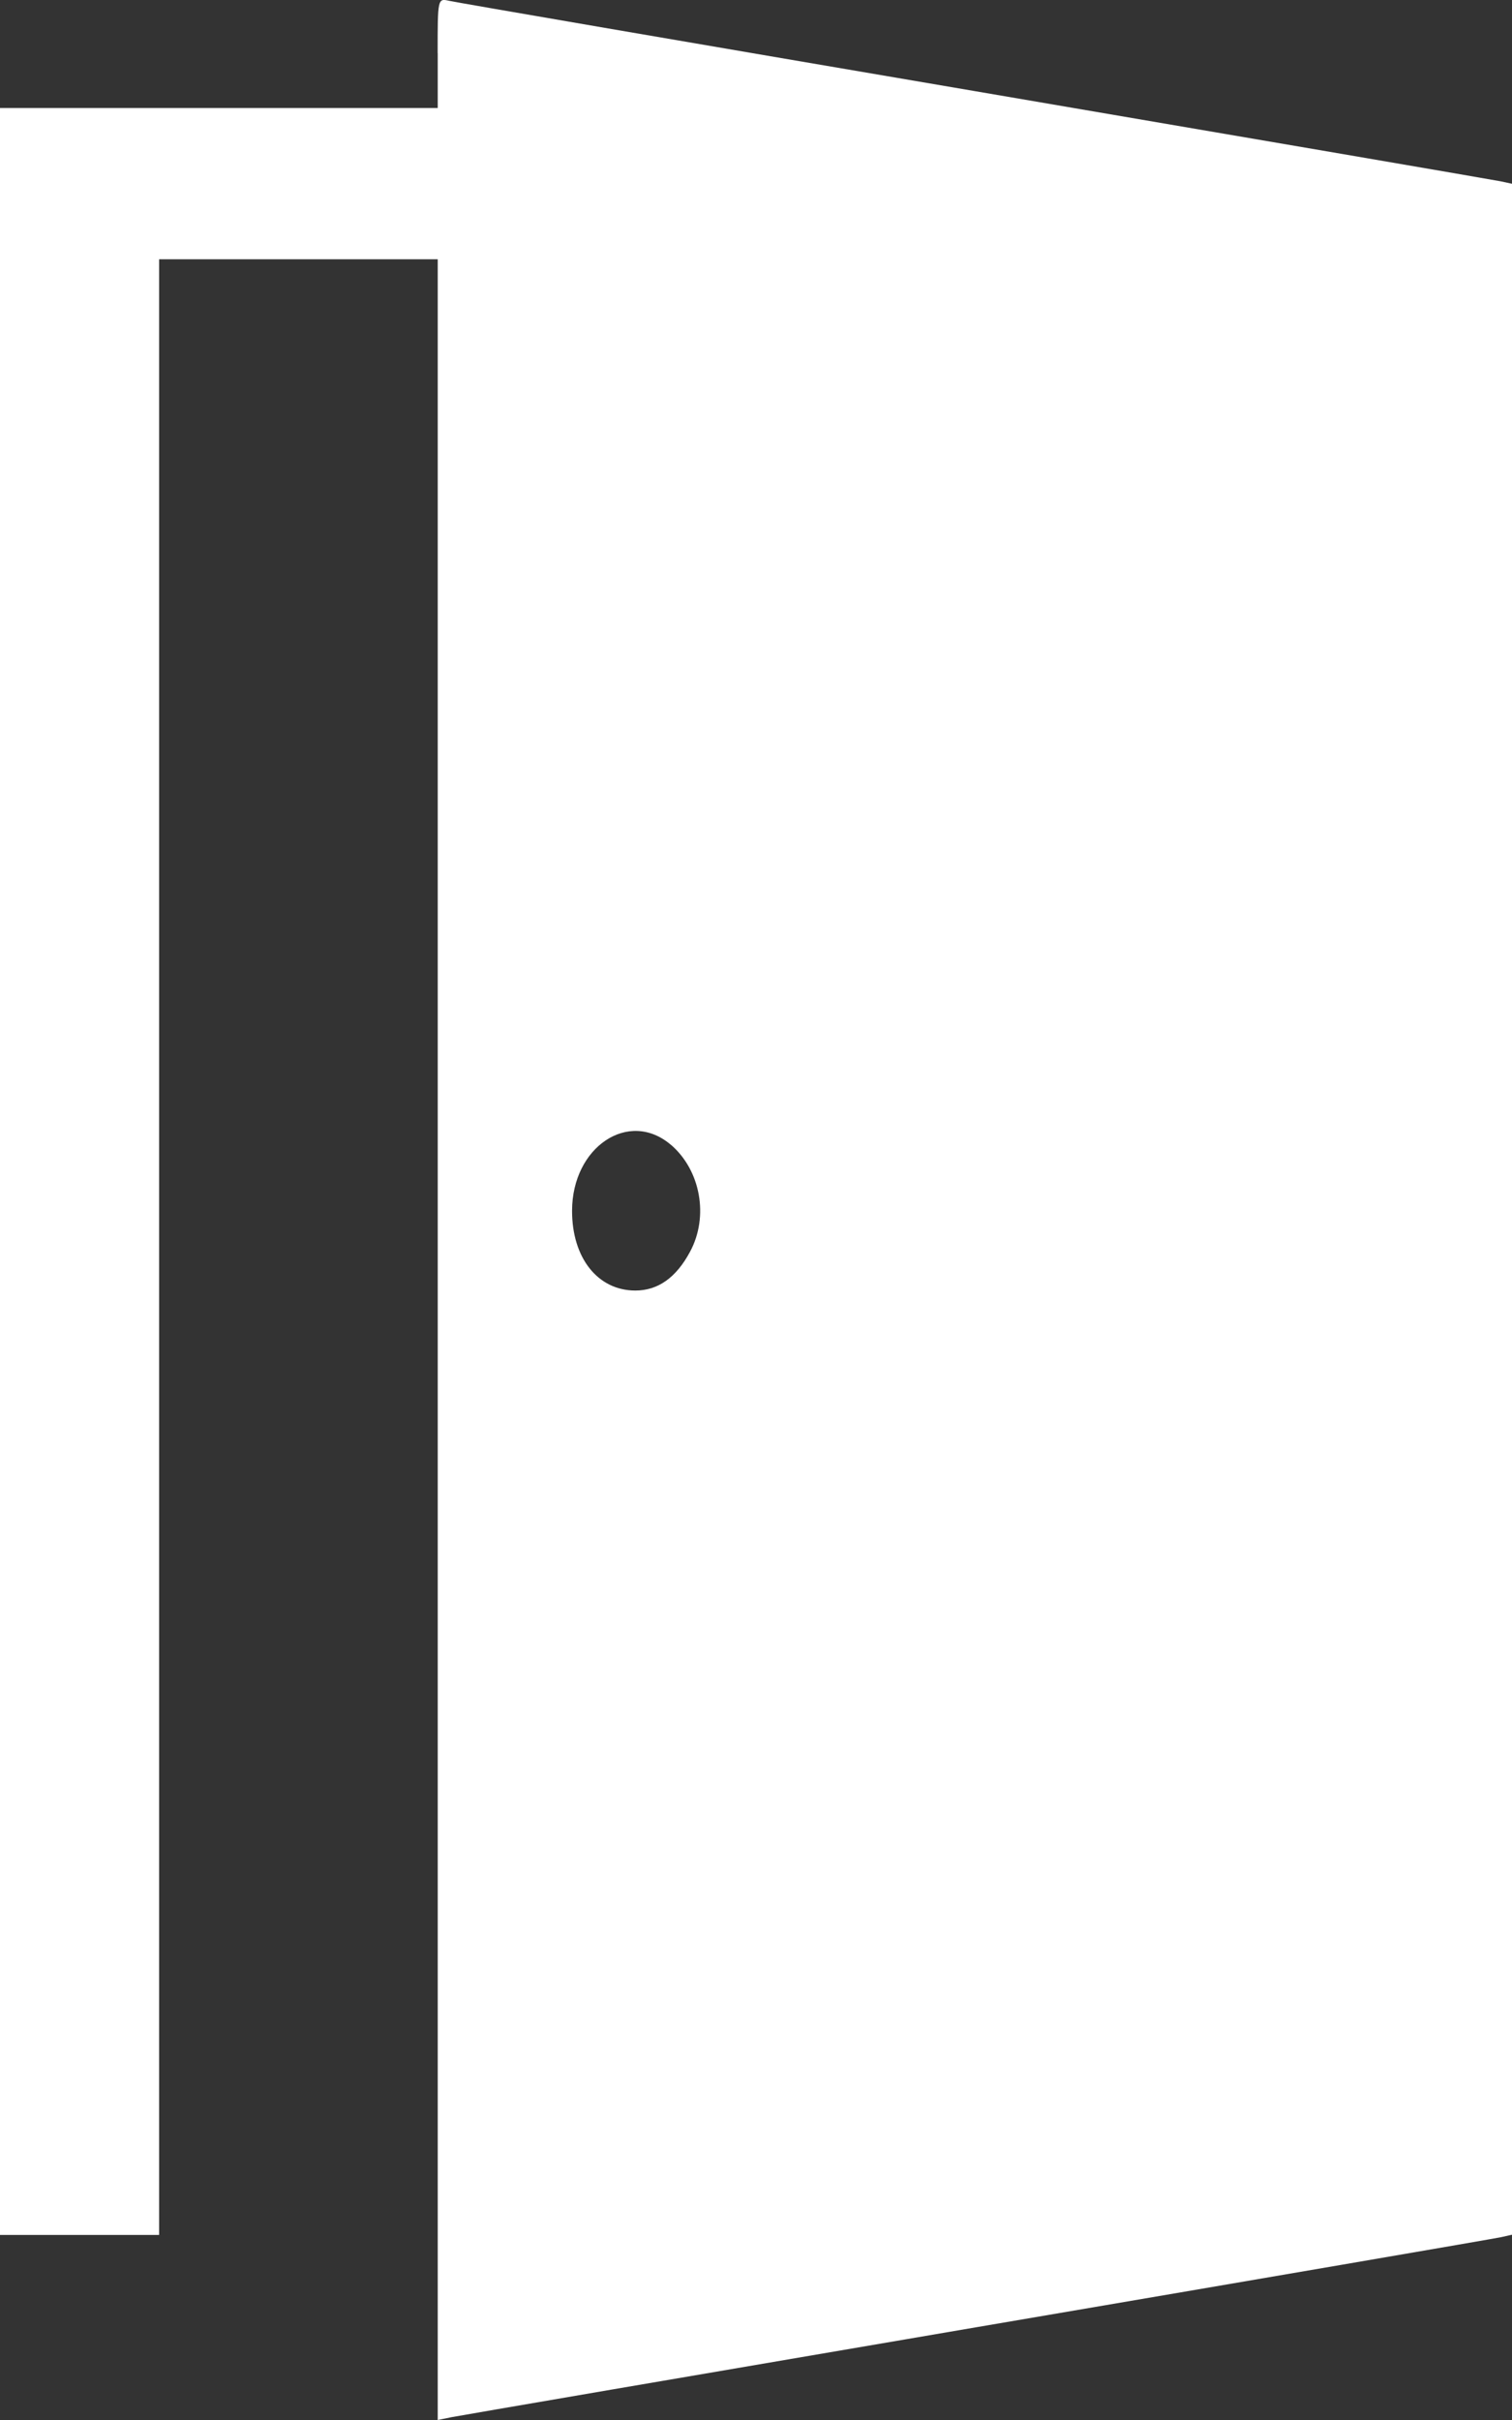 <svg width="20" height="32" fill="none" xmlns="http://www.w3.org/2000/svg"><rect width="100%" height="100%" fill="#333333" stroke="none"/><path fill-rule="evenodd" clip-rule="evenodd" d="M5.79.702v.726H0v28.125h2.105V3.428H5.79V32l.181-.037c.1-.02 3.23-.556 6.958-1.192 3.727-.635 6.842-1.17 6.924-1.188L20 29.55V2.43l-.148-.032c-.082-.017-3.212-.554-6.957-1.193C9.15.567 6.019.03 5.938.01c-.148-.033-.149-.029-.149.692zm3.084 14.435c.394.338.504.95.254 1.414-.184.344-.425.514-.724.514-.497 0-.839-.432-.837-1.057.002-.844.752-1.344 1.307-.87z" fill="#fff"/></svg>